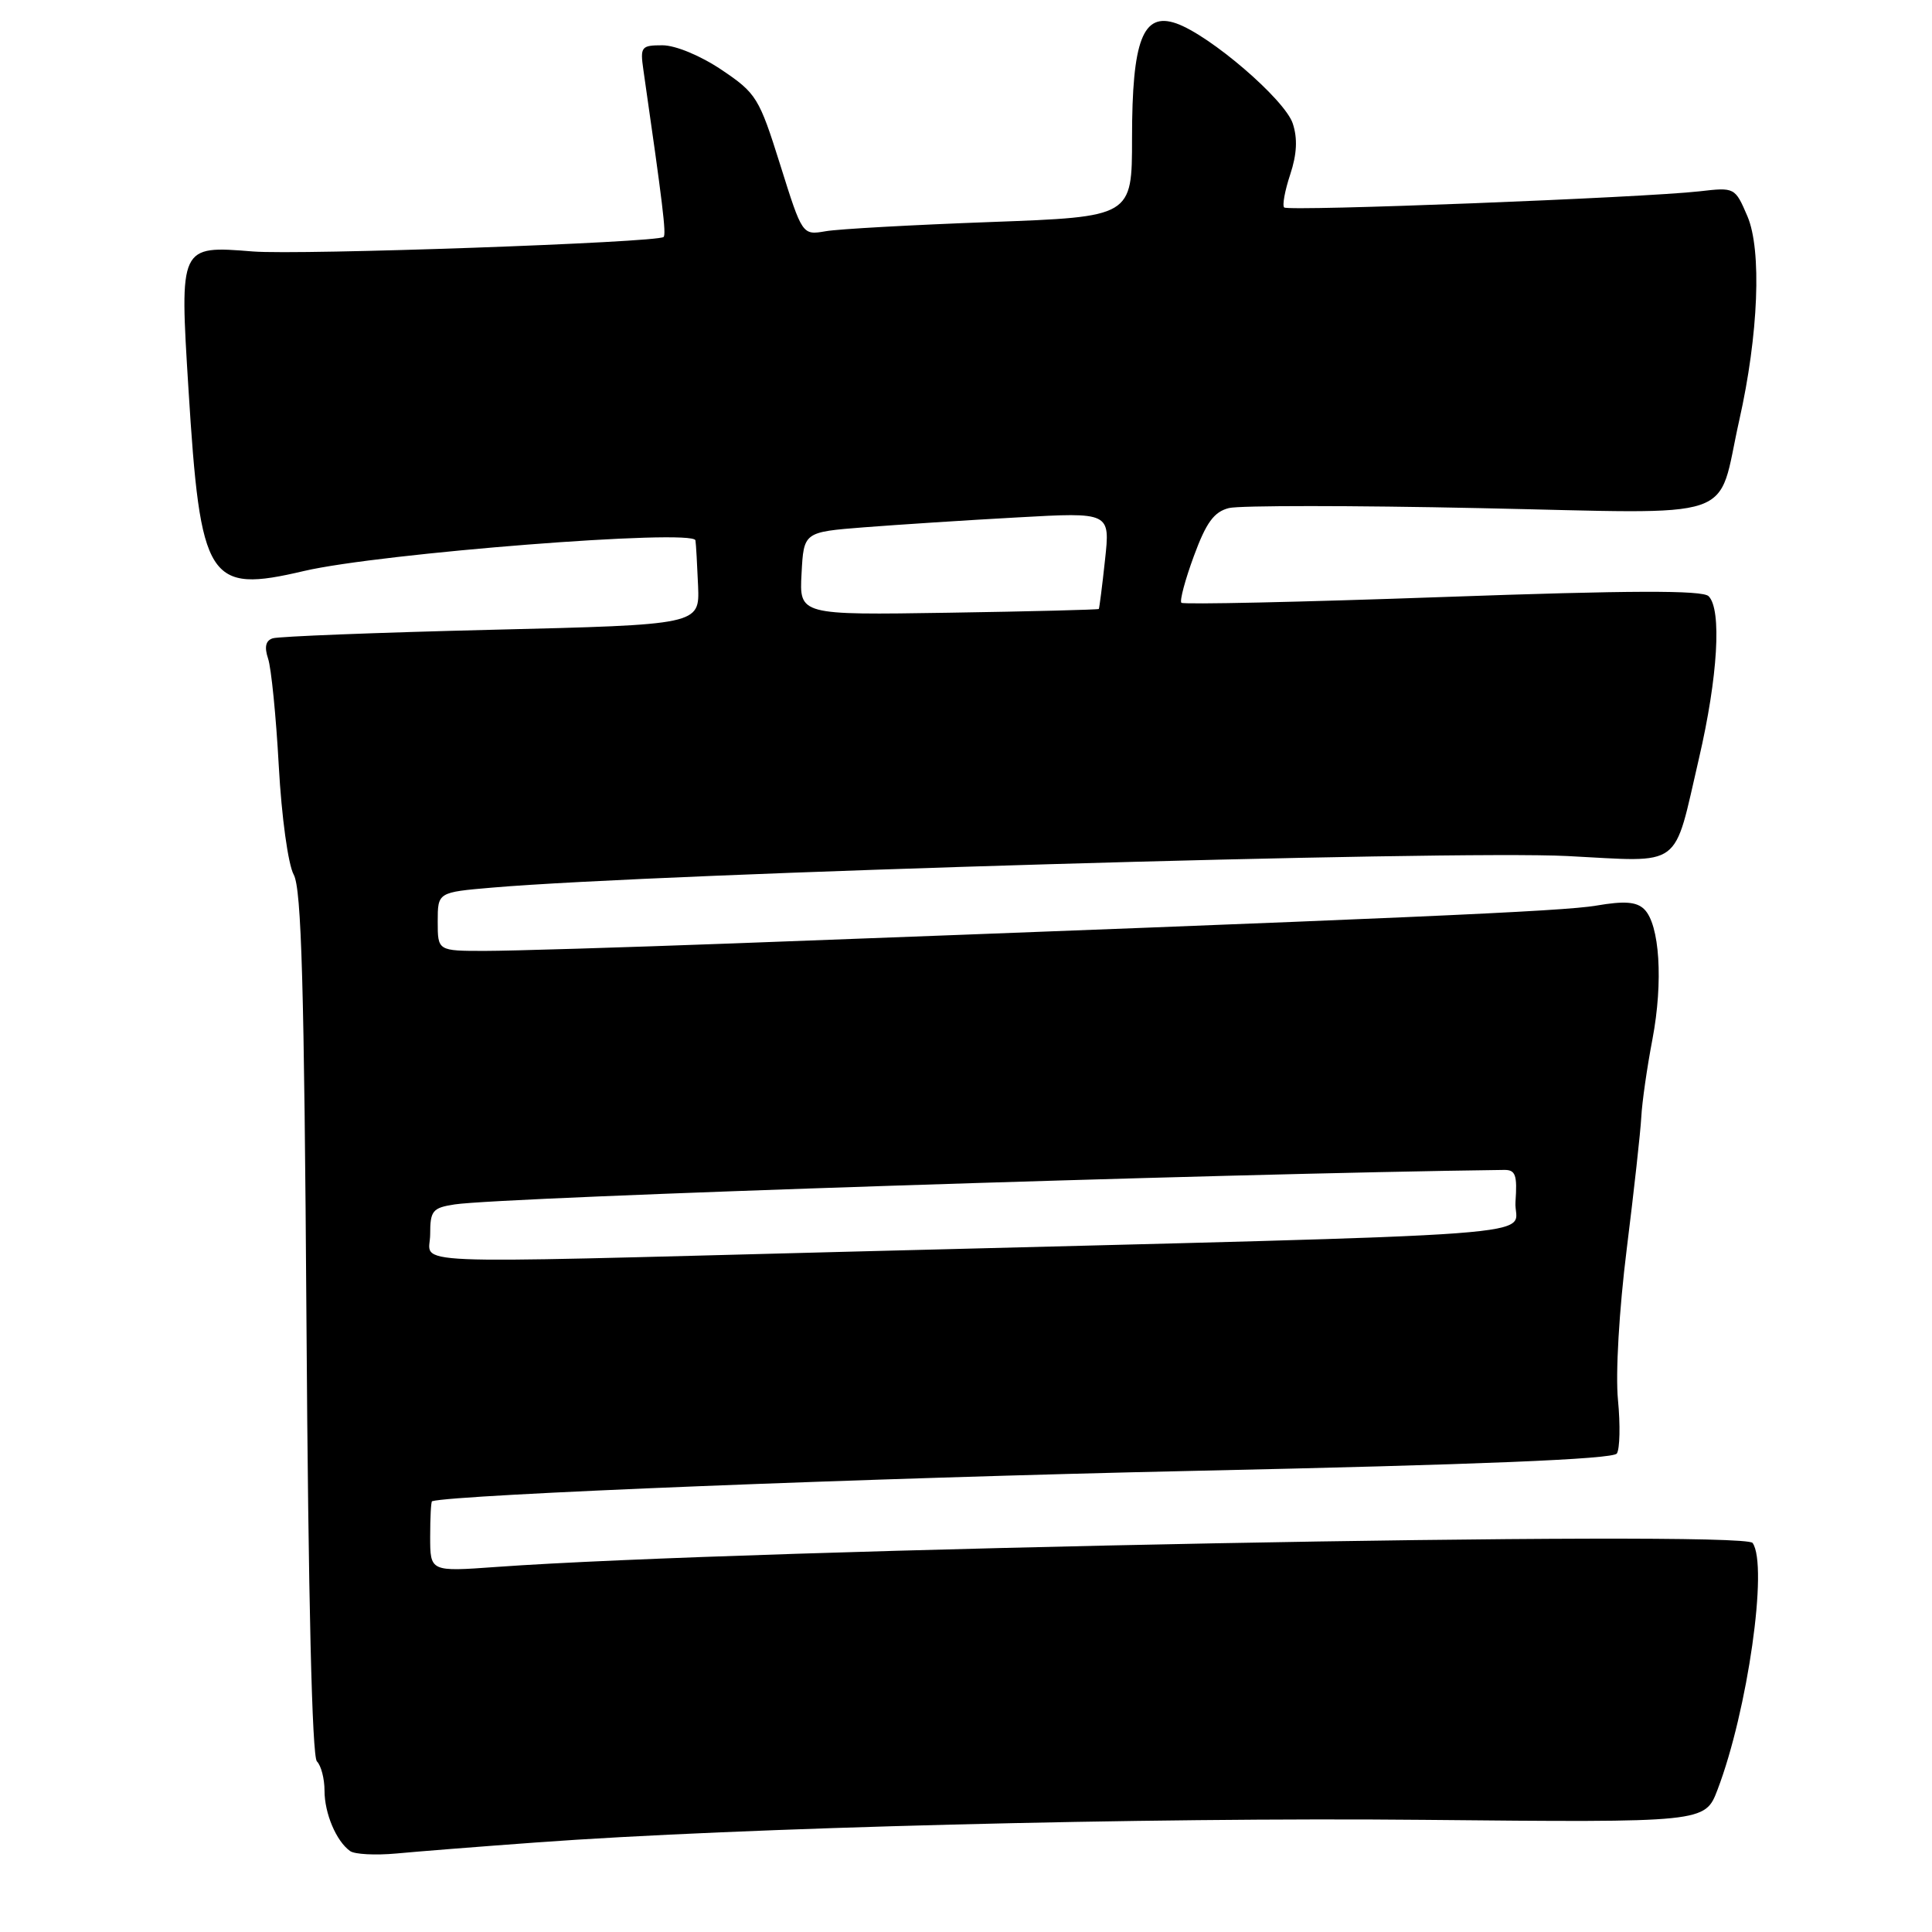 <?xml version="1.0" encoding="UTF-8" standalone="no"?>
<!DOCTYPE svg PUBLIC "-//W3C//DTD SVG 1.1//EN" "http://www.w3.org/Graphics/SVG/1.1/DTD/svg11.dtd" >
<svg xmlns="http://www.w3.org/2000/svg" xmlns:xlink="http://www.w3.org/1999/xlink" version="1.1" viewBox="0 0 256 256">
 <g >
 <path fill="currentColor"
d=" M 71.00 244.14 C 97.74 242.17 152.22 240.78 188.71 241.14 C 225.92 241.50 225.92 241.50 227.58 237.15 C 231.57 226.70 234.32 207.42 232.23 204.45 C 231.03 202.72 98.61 205.25 65.75 207.63 C 57.00 208.26 57.00 208.26 57.00 203.63 C 57.00 201.08 57.11 198.97 57.25 198.92 C 60.10 198.04 115.54 195.82 158.00 194.90 C 195.94 194.08 213.73 193.35 214.24 192.60 C 214.64 191.99 214.71 188.80 214.39 185.50 C 214.05 182.03 214.54 173.60 215.55 165.50 C 216.51 157.80 217.38 149.93 217.48 148.00 C 217.58 146.07 218.24 141.44 218.96 137.69 C 220.40 130.08 219.92 122.47 217.86 120.47 C 216.84 119.48 215.24 119.36 211.50 120.00 C 207.02 120.76 186.71 121.65 97.00 125.01 C 82.42 125.55 67.69 126.00 64.25 126.00 C 58.00 126.00 58.00 126.00 58.00 122.12 C 58.00 118.23 58.00 118.23 65.25 117.61 C 87.29 115.72 192.19 112.64 207.69 113.43 C 223.16 114.22 221.67 115.33 225.12 100.50 C 227.63 89.70 228.16 80.76 226.40 79.00 C 225.59 78.19 216.05 78.22 191.14 79.11 C 172.36 79.78 156.79 80.12 156.54 79.87 C 156.29 79.62 157.03 76.84 158.19 73.69 C 159.83 69.23 160.86 67.82 162.84 67.32 C 164.24 66.97 179.20 66.97 196.08 67.33 C 231.14 68.06 227.40 69.32 230.46 55.69 C 233.01 44.37 233.46 33.14 231.54 28.65 C 229.90 24.83 229.86 24.81 225.20 25.35 C 217.86 26.19 170.69 28.03 170.16 27.49 C 169.89 27.23 170.25 25.26 170.96 23.12 C 171.85 20.43 171.95 18.35 171.30 16.37 C 170.25 13.18 160.32 4.66 155.86 3.10 C 151.44 1.56 150.00 5.30 150.00 18.32 C 150.00 28.73 150.00 28.73 131.25 29.42 C 120.94 29.80 111.11 30.34 109.40 30.64 C 106.31 31.17 106.31 31.17 103.38 21.83 C 100.59 12.94 100.22 12.35 95.61 9.25 C 92.83 7.38 89.50 6.00 87.78 6.00 C 84.97 6.00 84.81 6.20 85.25 9.25 C 87.82 27.08 88.30 31.03 87.93 31.40 C 87.17 32.14 39.71 33.82 33.50 33.32 C 23.77 32.54 23.79 32.50 24.97 51.50 C 26.56 77.10 27.54 78.65 40.28 75.66 C 50.37 73.30 91.89 70.05 92.15 71.60 C 92.23 72.09 92.38 74.81 92.50 77.64 C 92.70 82.78 92.70 82.78 65.10 83.45 C 49.92 83.82 36.89 84.33 36.14 84.58 C 35.20 84.88 35.01 85.73 35.52 87.26 C 35.94 88.49 36.58 94.90 36.94 101.50 C 37.31 108.25 38.18 114.55 38.92 115.90 C 39.95 117.78 40.31 130.68 40.61 175.34 C 40.85 211.86 41.35 232.75 41.99 233.39 C 42.55 233.95 43.00 235.69 43.00 237.27 C 43.00 240.29 44.56 243.98 46.40 245.28 C 47.00 245.71 49.75 245.85 52.50 245.60 C 55.25 245.34 63.58 244.68 71.00 244.14 Z  M 57.00 163.55 C 57.00 160.42 57.31 160.04 60.25 159.59 C 66.61 158.62 161.48 155.50 199.31 155.02 C 200.82 155.00 201.06 155.70 200.81 159.25 C 200.46 164.05 210.01 163.34 111.50 165.88 C 51.56 167.43 57.00 167.66 57.00 163.55 Z  M 106.21 76.00 C 106.50 70.50 106.50 70.50 114.50 69.87 C 118.90 69.53 128.04 68.93 134.81 68.56 C 147.11 67.87 147.11 67.87 146.42 74.19 C 146.05 77.66 145.67 80.58 145.60 80.69 C 145.52 80.79 136.56 81.02 125.68 81.19 C 105.91 81.50 105.91 81.50 106.21 76.00 Z "/>
</g>
</svg>